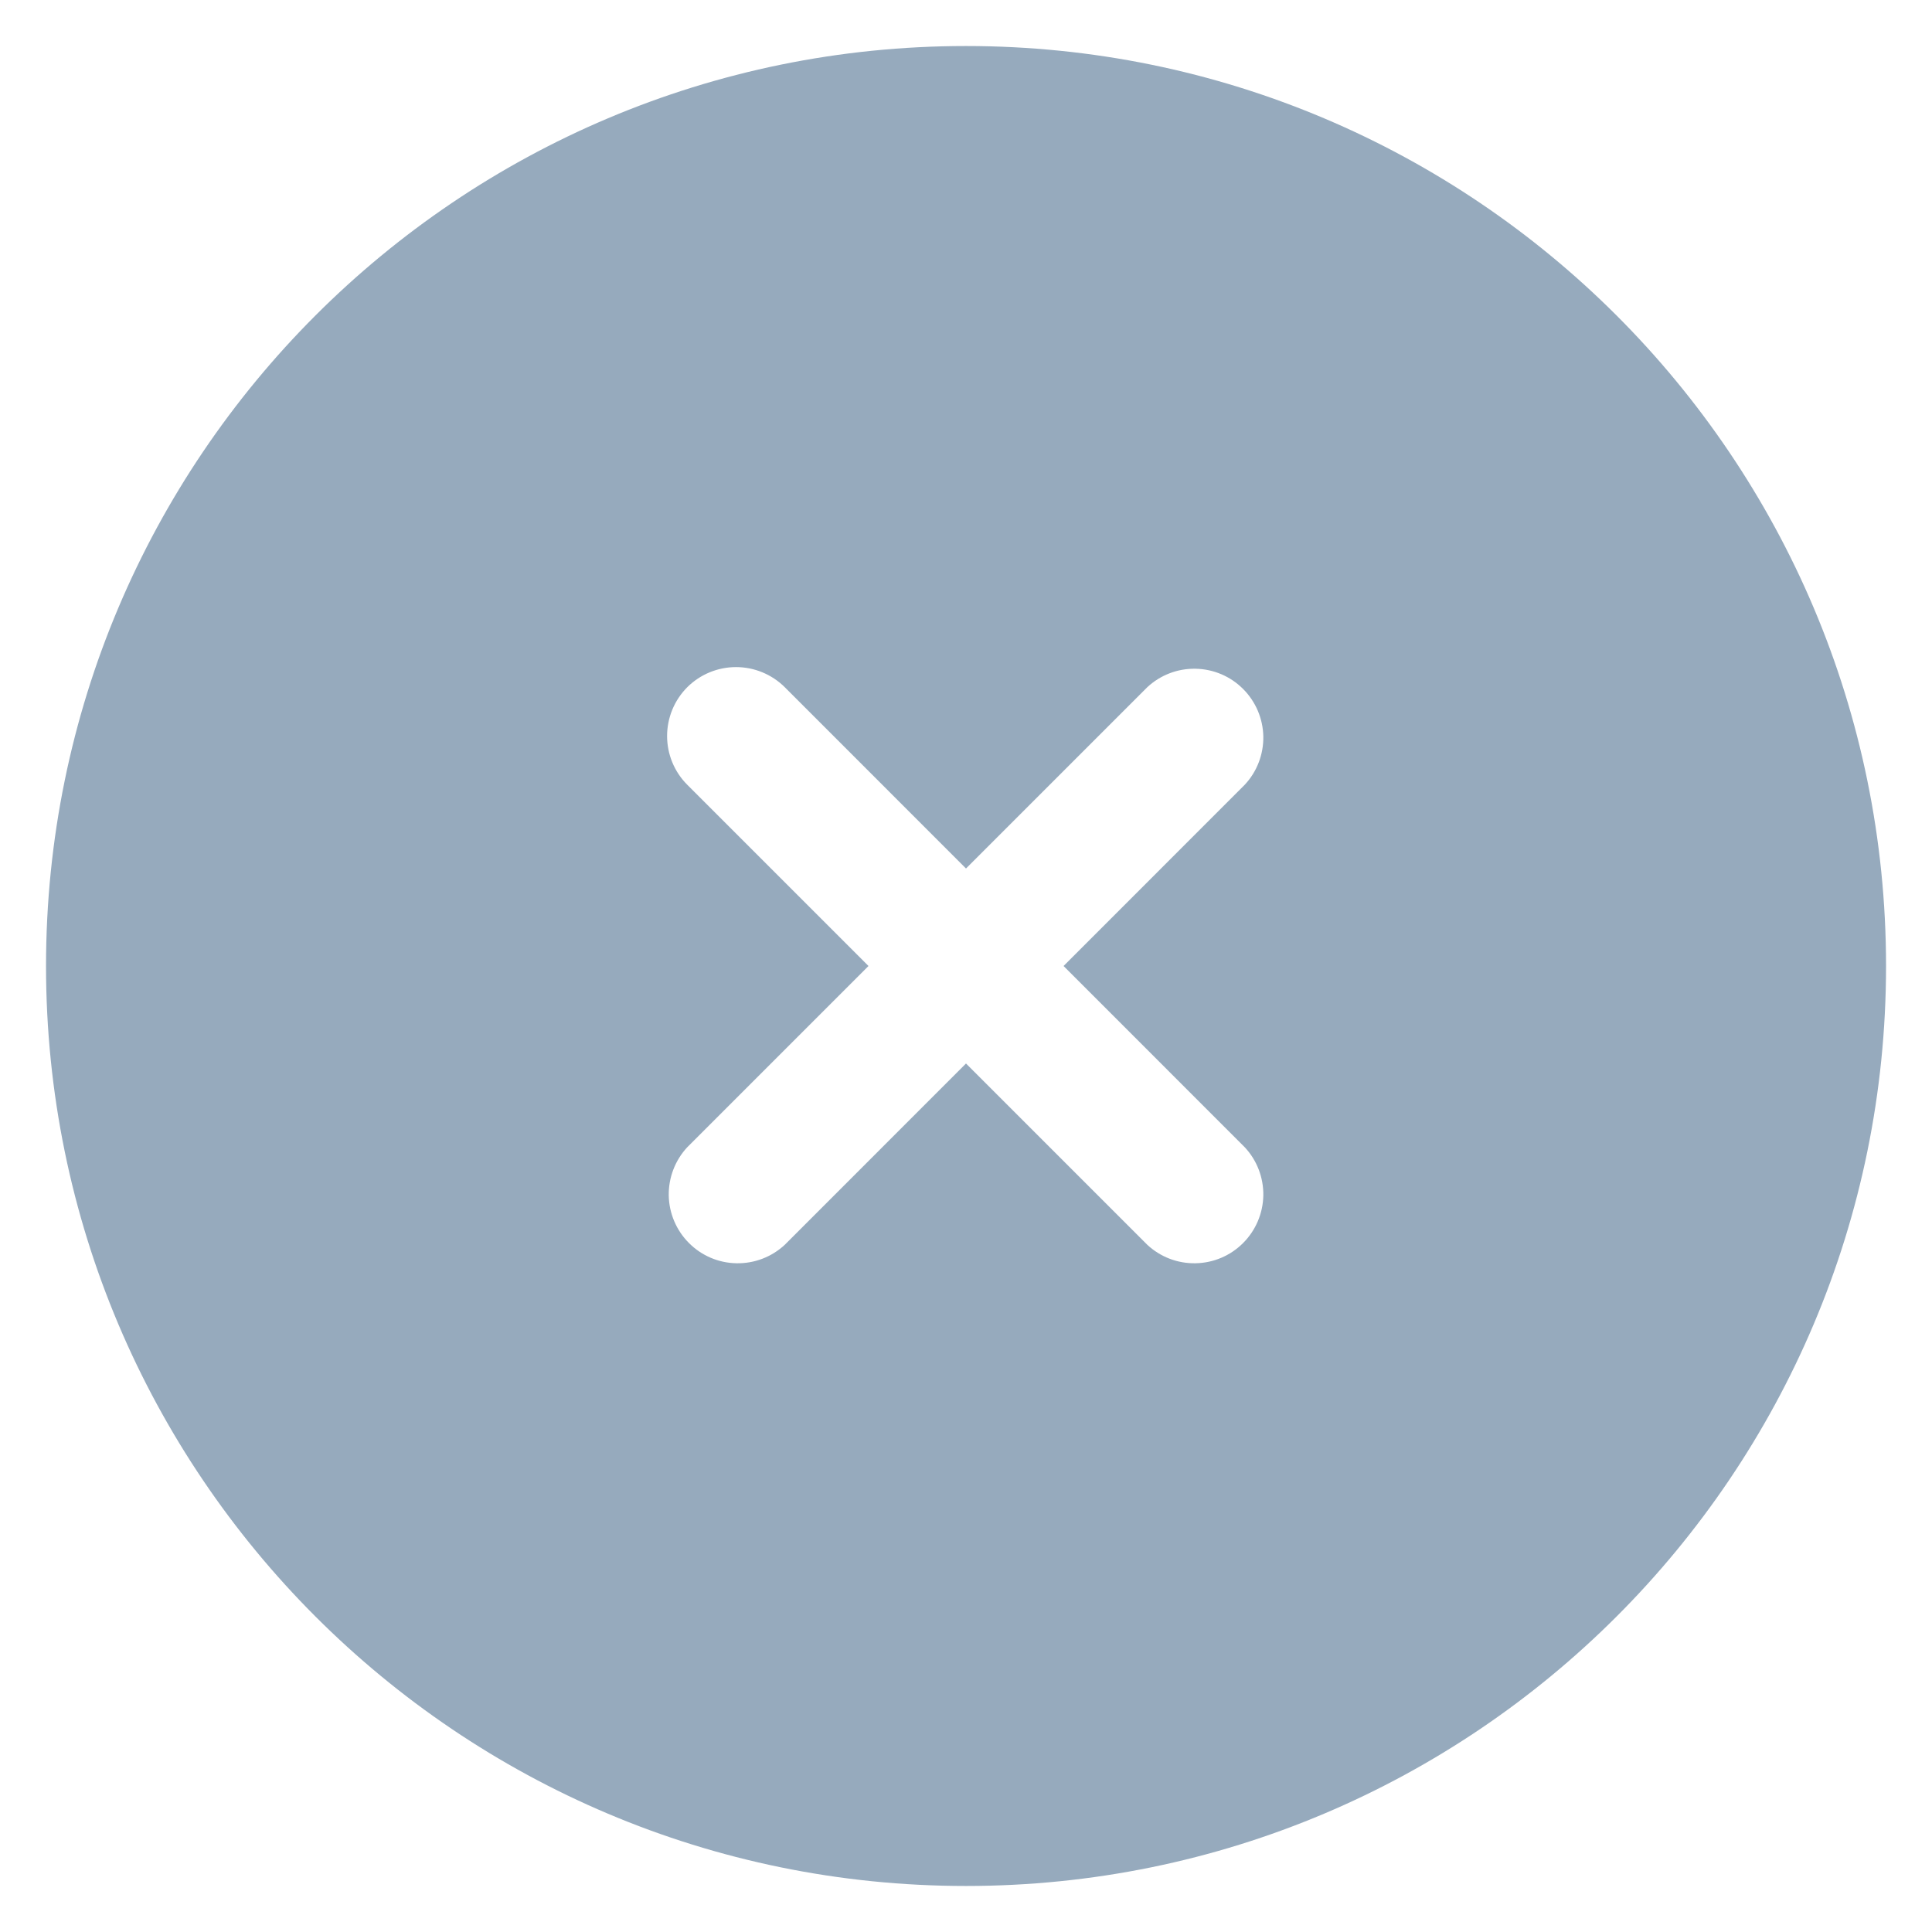 <svg width="28" height="28" viewBox="0 0 28 28" fill="none" xmlns="http://www.w3.org/2000/svg">
<path fill-rule="evenodd" clip-rule="evenodd" d="M27.334 14C27.334 21.364 21.364 27.333 14 27.333C6.636 27.333 0.667 21.364 0.667 14C0.667 6.636 6.636 0.667 14 0.667C21.364 0.667 27.334 6.636 27.334 14ZM9.96 9.96C10.148 9.773 10.402 9.668 10.667 9.668C10.932 9.668 11.186 9.773 11.374 9.96L14 12.587L16.627 9.96C16.817 9.783 17.067 9.687 17.326 9.692C17.585 9.696 17.833 9.801 18.016 9.985C18.199 10.168 18.304 10.415 18.309 10.674C18.313 10.933 18.217 11.184 18.04 11.373L15.414 14L18.04 16.627C18.217 16.816 18.313 17.067 18.309 17.326C18.304 17.585 18.199 17.832 18.016 18.015C17.833 18.199 17.585 18.304 17.326 18.308C17.067 18.313 16.817 18.217 16.627 18.04L14 15.413L11.374 18.04C11.184 18.217 10.933 18.313 10.674 18.308C10.415 18.304 10.168 18.199 9.985 18.015C9.802 17.832 9.697 17.585 9.692 17.326C9.688 17.067 9.784 16.816 9.96 16.627L12.587 14L9.96 11.373C9.773 11.186 9.668 10.932 9.668 10.667C9.668 10.402 9.773 10.148 9.96 9.96Z" fill="#96AABD"/>
</svg>
